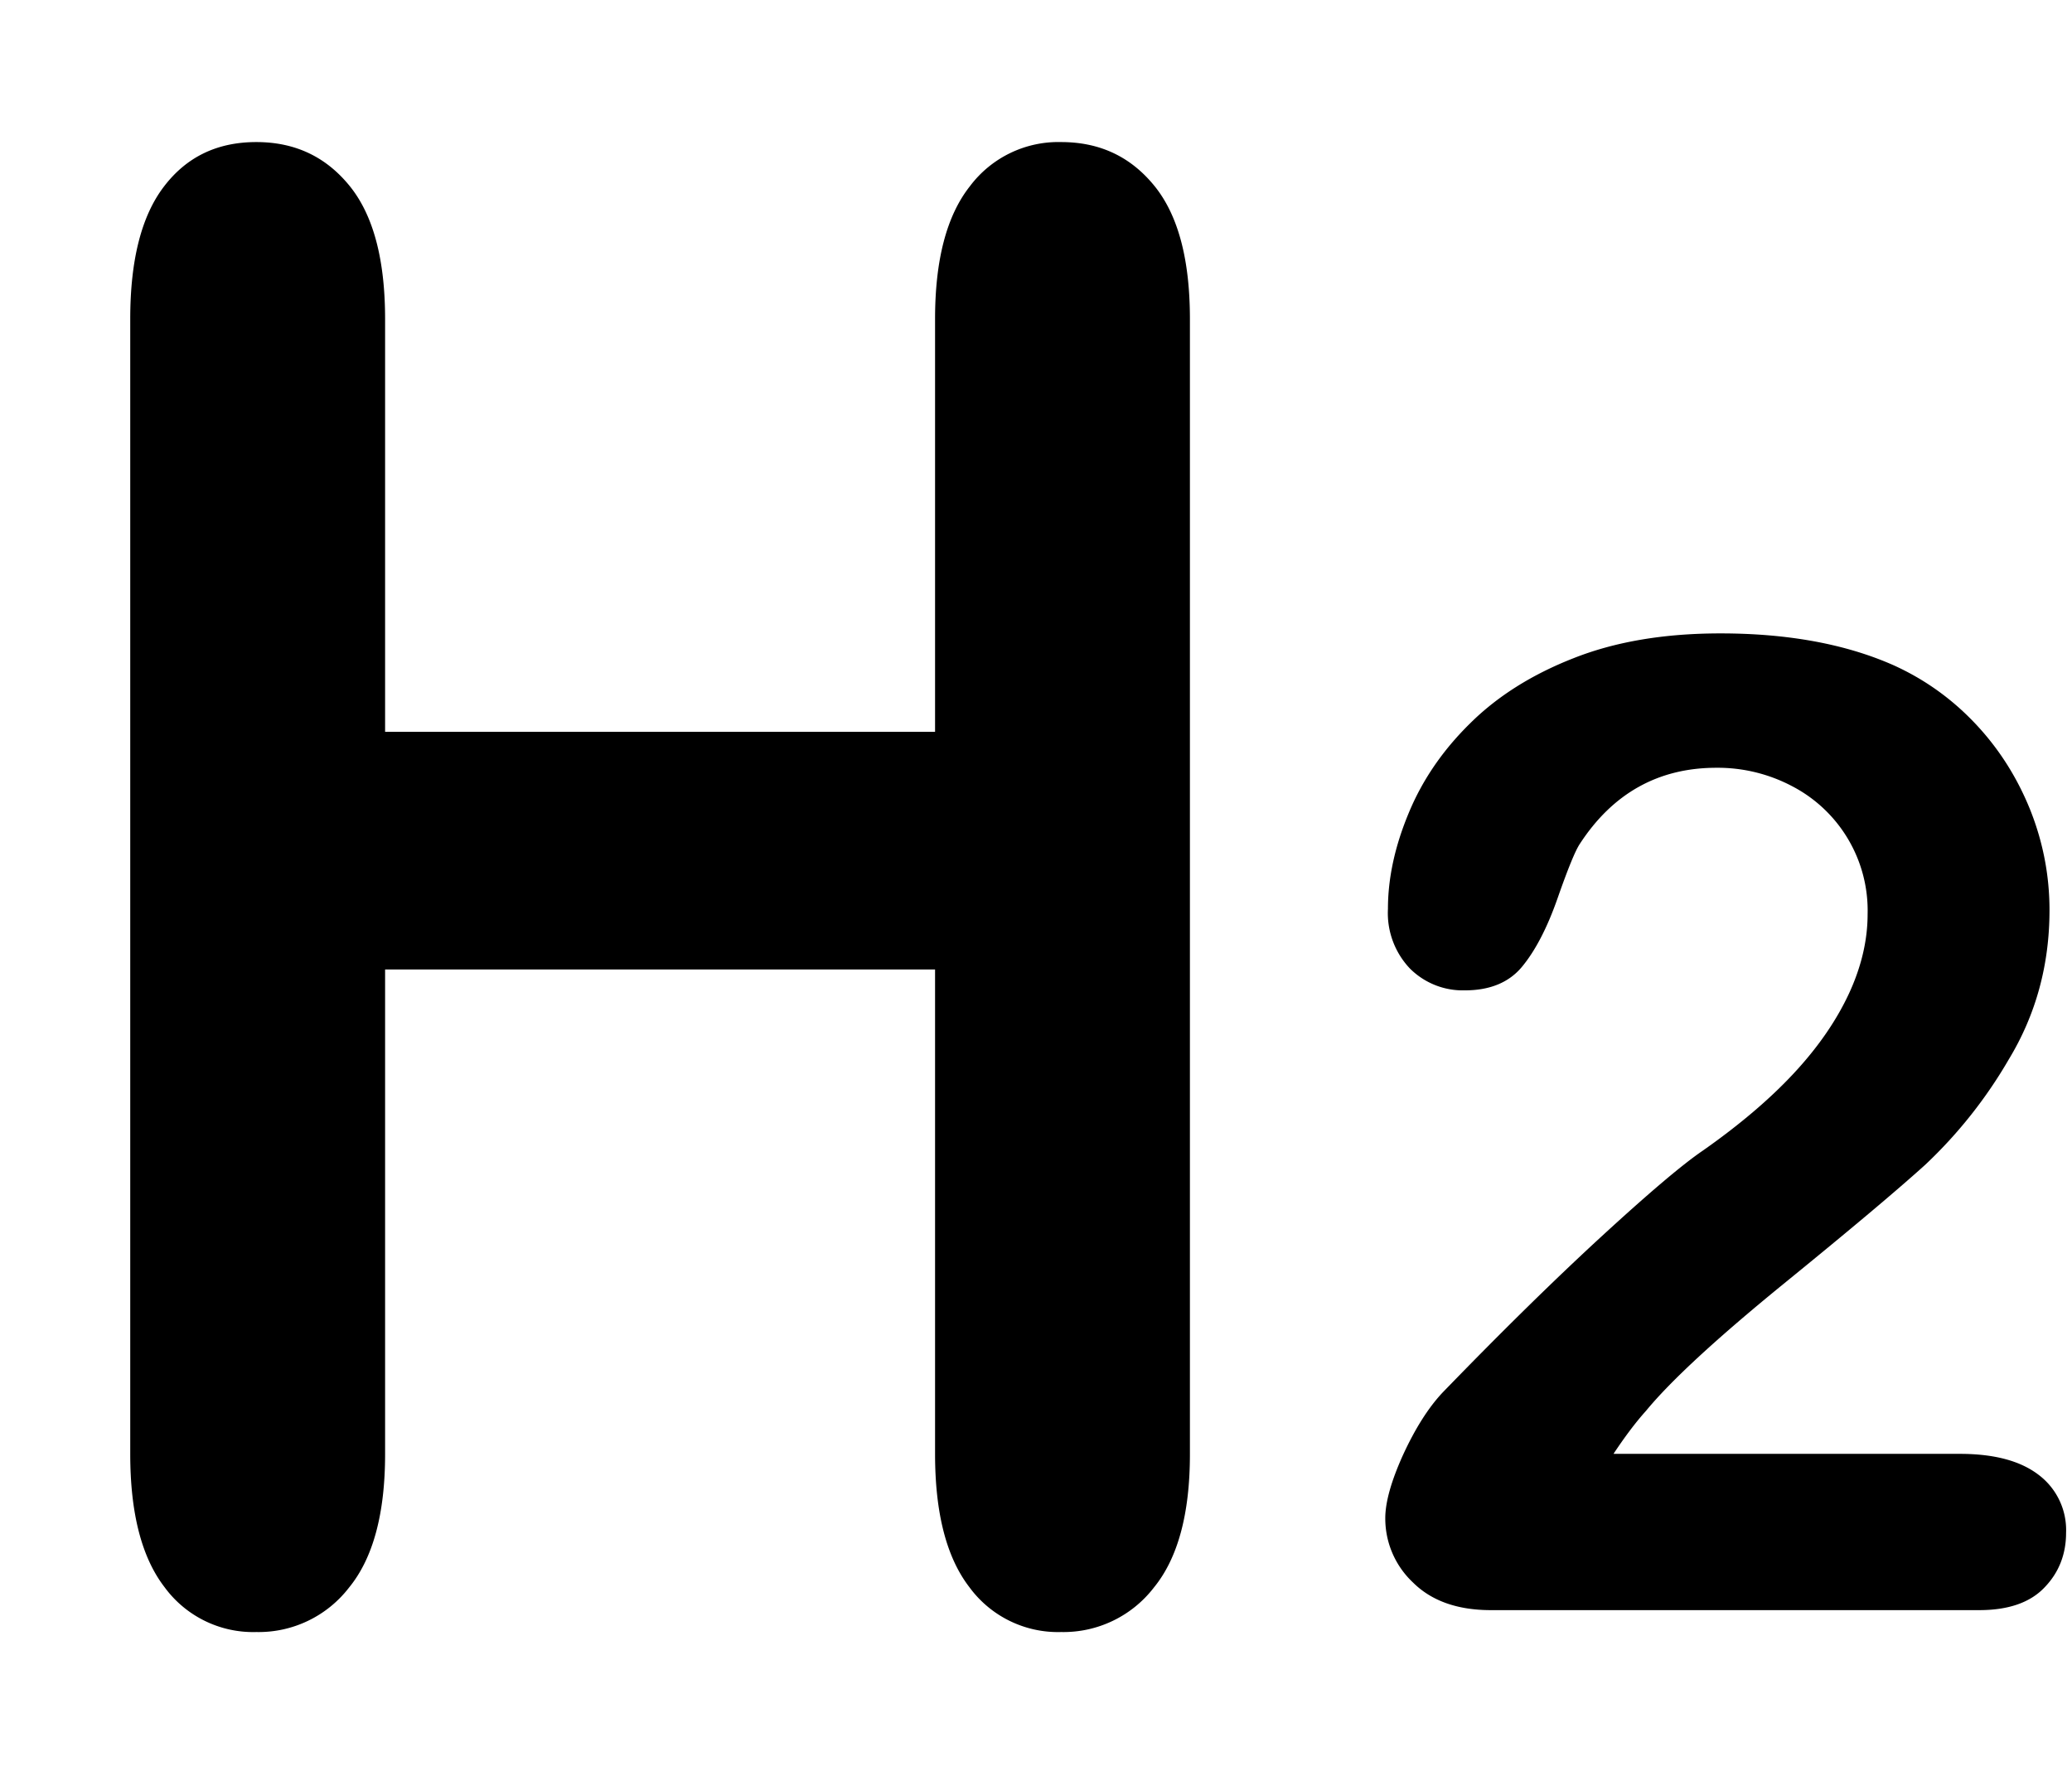 <svg xmlns="http://www.w3.org/2000/svg" viewBox="0 0 14 12">
  <path fill-rule="evenodd" clip-rule="evenodd" d="M2.602 2.155v2.79h3.716v-2.79c0-.398.078-.697.235-.896A.747.747 0 0 1 7.17.96c.26 0 .469.098.63.296.16.197.24.496.24.9v7.67c0 .402-.081.703-.244.902a.771.771 0 0 1-.626.3.742.742 0 0 1-.62-.303c-.155-.201-.232-.501-.232-.9V6.551H2.602v3.274c0 .403-.081.704-.244.903a.771.771 0 0 1-.626.3.742.742 0 0 1-.62-.303c-.155-.201-.232-.501-.232-.9v-7.67c0-.398.076-.697.229-.896.153-.2.36-.299.623-.299.26 0 .469.098.63.296.16.197.24.496.24.9Zm8.3 7.669h2.34c.234 0 .411.048.534.143a.467.467 0 0 1 .184.39c0 .146-.049.27-.146.37-.097.102-.244.153-.441.153h-3.3c-.224 0-.4-.062-.525-.186a.593.593 0 0 1-.188-.436c0-.107.04-.25.12-.427.082-.178.17-.317.265-.419.398-.411.757-.764 1.077-1.058.32-.294.548-.487.685-.58.245-.172.45-.346.612-.52.163-.175.287-.354.373-.538.085-.183.127-.363.127-.539a.947.947 0 0 0-.509-.864 1.076 1.076 0 0 0-.513-.125c-.391 0-.7.172-.923.515-.03.045-.08.167-.15.367-.07.2-.15.353-.238.46-.088.108-.218.162-.388.162a.505.505 0 0 1-.372-.148.544.544 0 0 1-.148-.403c0-.205.046-.42.139-.644.092-.224.23-.426.415-.608.183-.182.416-.33.699-.441.282-.112.613-.168.993-.168.457 0 .847.072 1.17.215.21.095.393.226.552.394.158.167.281.36.37.579.088.22.132.447.132.682 0 .37-.092.707-.276 1.01a3.14 3.14 0 0 1-.563.71c-.19.172-.511.442-.961.808-.45.367-.759.652-.926.855-.072.08-.145.178-.22.291Z"/>
</svg>
